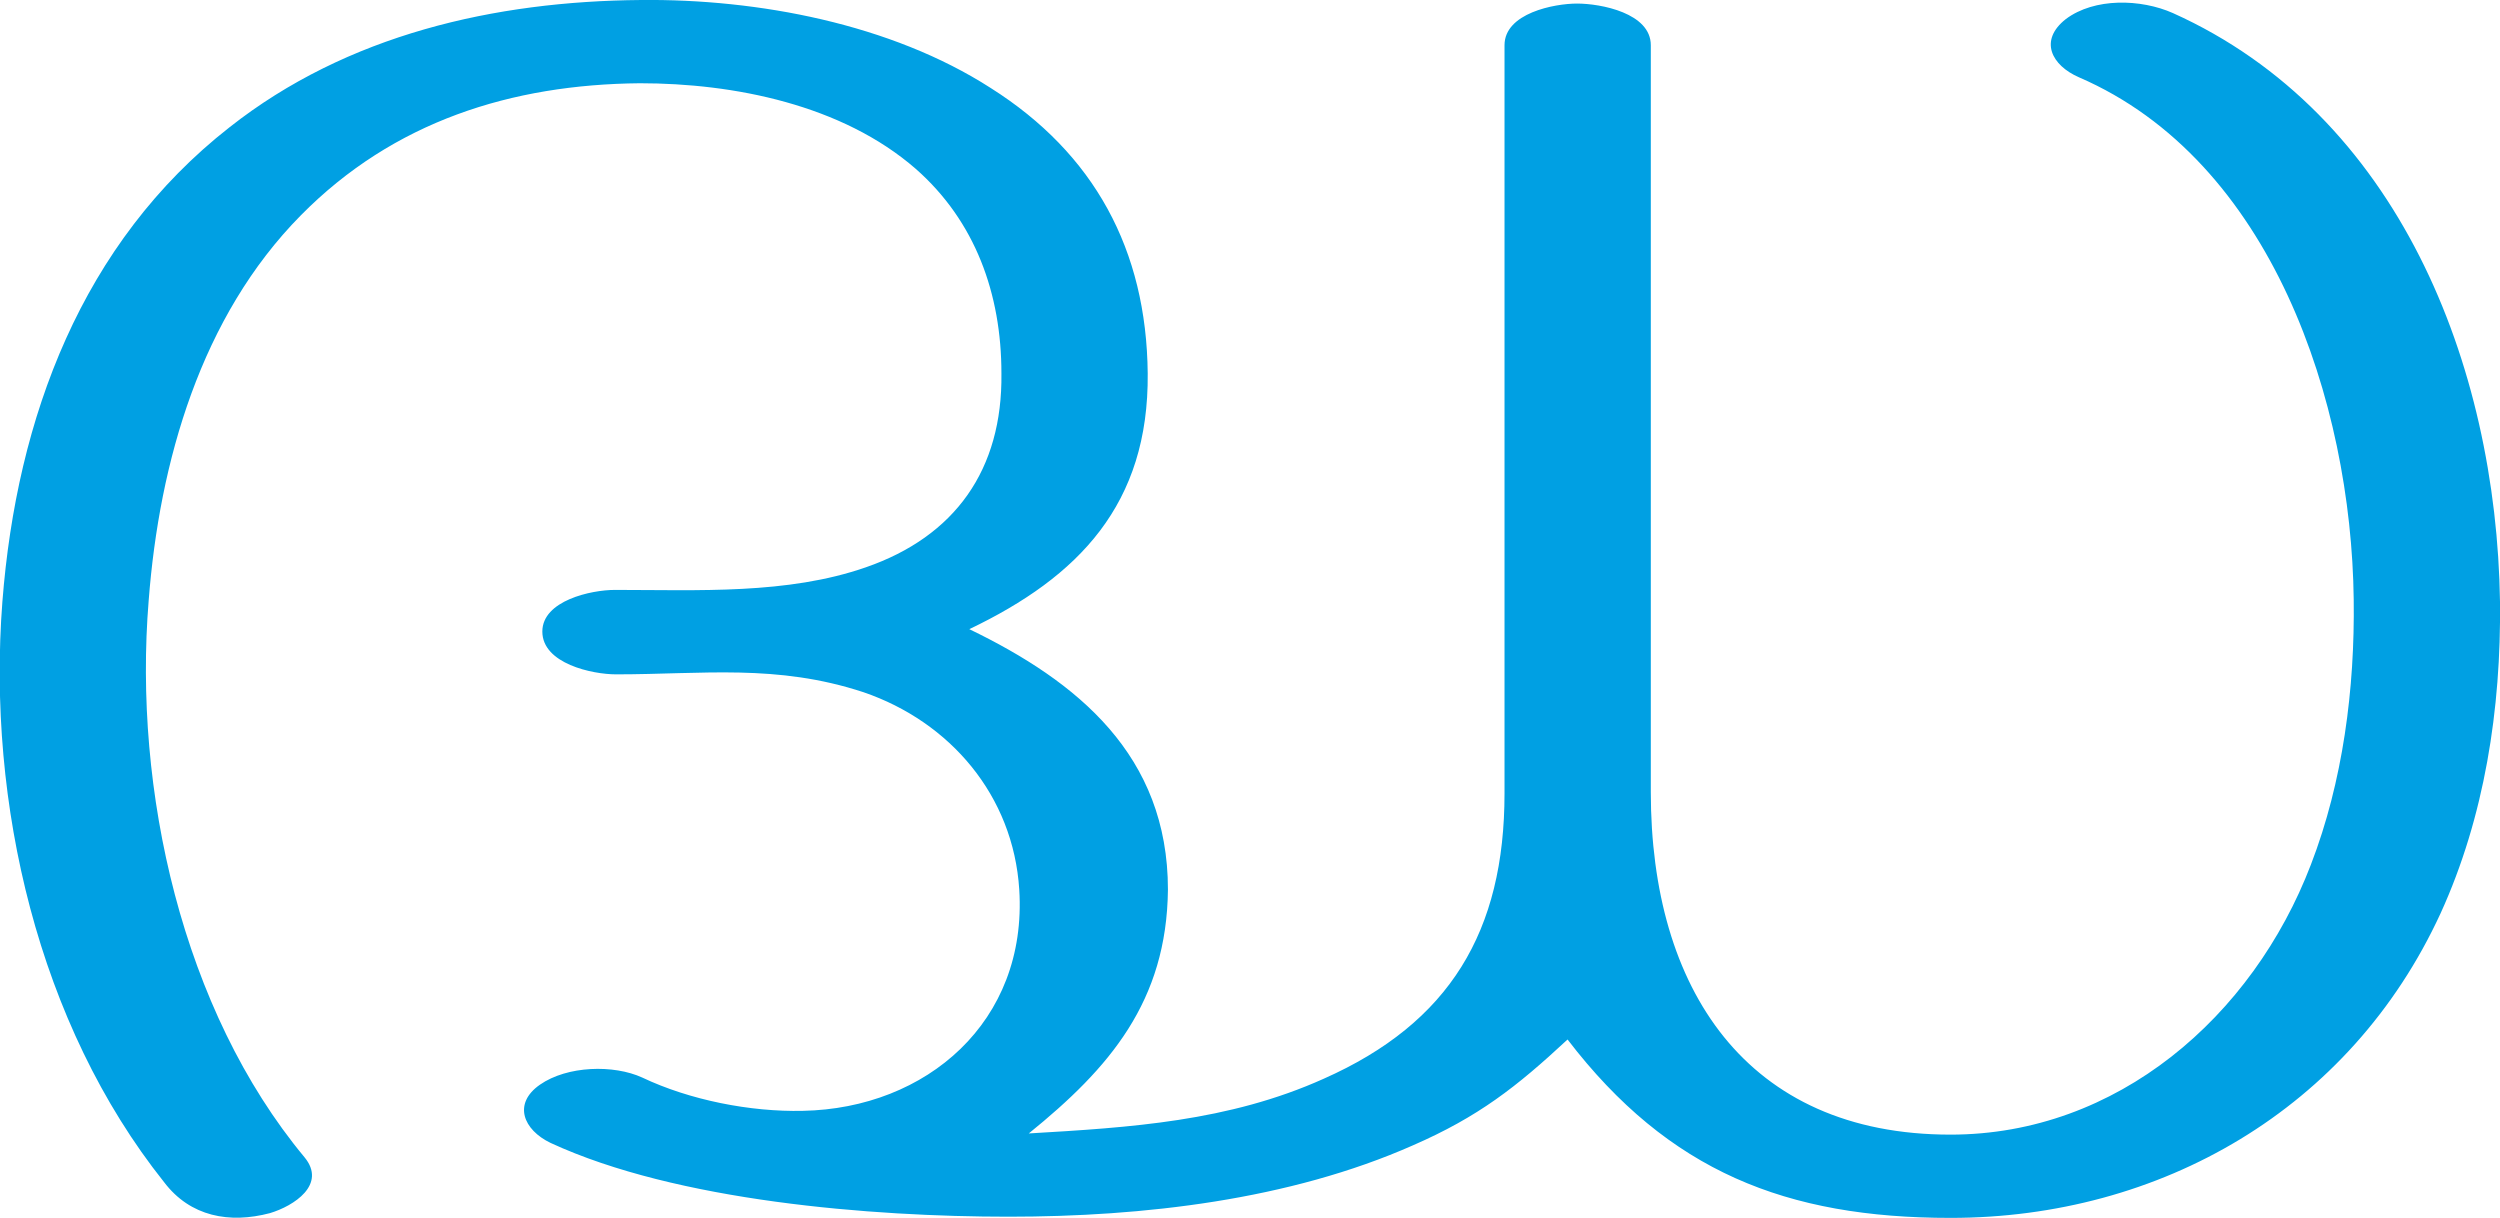 <?xml version="1.0" encoding="UTF-8"?>
<!DOCTYPE svg PUBLIC "-//W3C//DTD SVG 1.1//EN" "http://www.w3.org/Graphics/SVG/1.1/DTD/svg11.dtd">
<!-- Creator: CorelDRAW X8 -->
<svg xmlns="http://www.w3.org/2000/svg" xml:space="preserve" width="2102px" height="1024px" version="1.1" style="shape-rendering:geometricPrecision; text-rendering:geometricPrecision; image-rendering:optimizeQuality; fill-rule:evenodd; clip-rule:evenodd"
viewBox="0 0 2102 1024"
 xmlns:xlink="http://www.w3.org/1999/xlink">
 <defs>
  <style type="text/css">
   <![CDATA[
    .fil0 {fill:#00A0E3;fill-rule:nonzero}
   ]]>
  </style>
 </defs>
 <g id="Layer_x0020_1">
  <path class="fil0" d="M463 961c106,49 270,62 385,62 113,0 236,-14 340,-60 55,-24 87,-49 130,-89 85,111 184,150 322,150 176,0 336,-91 412,-256 37,-81 51,-172 50,-262 -3,-200 -86,-410 -275,-495 -27,-12 -66,-13 -90,5 -23,18 -12,39 11,49 162,70 229,273 231,439 1,75 -9,153 -36,223 -49,128 -163,227 -303,227 -172,0 -252,-123 -252,-288l0 -628c0,-27 -42,-35 -62,-35 -19,0 -61,8 -61,35l0 629c0,116 -46,193 -152,240 -80,36 -163,41 -248,46 68,-55 116,-111 117,-205 0,-113 -76,-175 -167,-219 92,-44 151,-105 150,-215 -1,-104 -45,-185 -132,-240 -84,-54 -196,-75 -294,-74 -123,1 -247,29 -346,107 -124,97 -179,244 -191,399 -13,169 30,355 136,488 22,29 55,35 89,26 20,-6 48,-24 29,-47 -103,-124 -144,-309 -131,-468 9,-117 44,-239 128,-324 78,-79 177,-110 285,-111 79,0 170,18 232,72 50,44 72,105 72,172 1,81 -39,137 -114,163 -66,23 -141,19 -211,19 -20,0 -61,9 -61,35 0,27 42,36 62,36 73,0 135,-9 208,15 73,25 126,87 131,166 7,111 -78,184 -182,186 -44,1 -95,-9 -135,-28 -24,-11 -63,-10 -86,6 -23,16 -14,38 9,49z"/>
 </g>
</svg>
